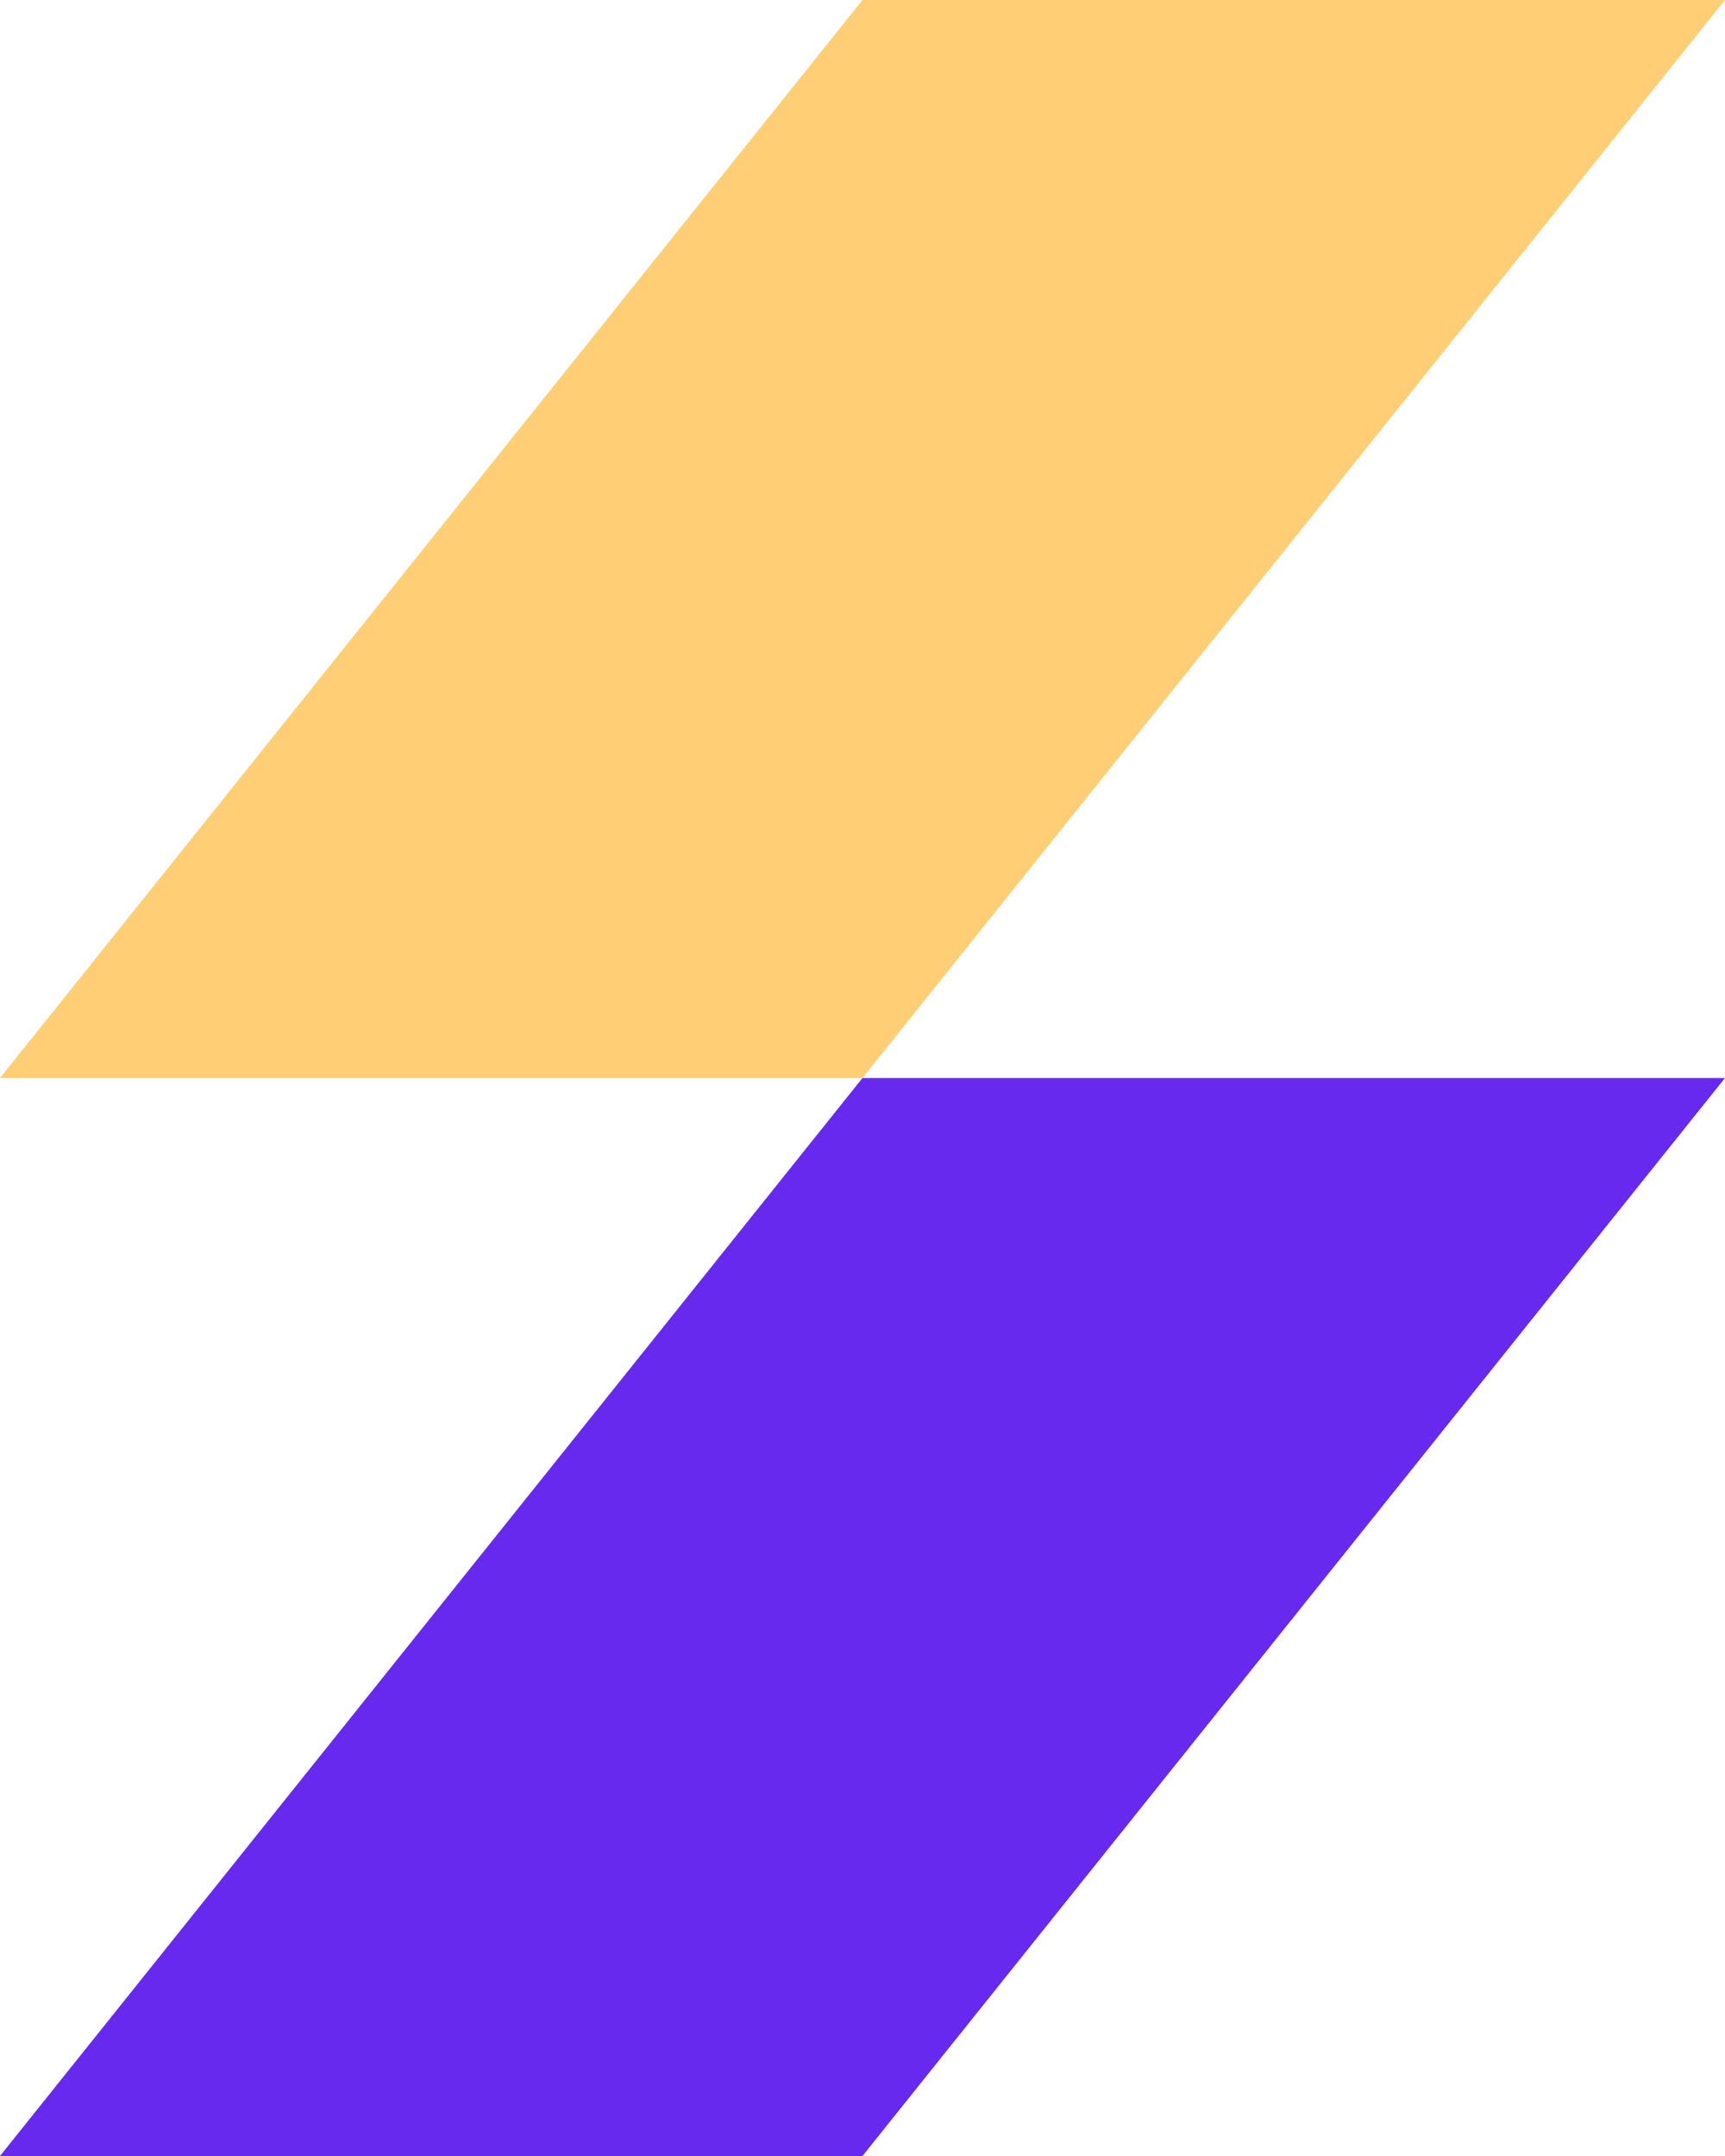 <svg width="36" height="45" viewBox="0 0 36 45" fill="none" xmlns="http://www.w3.org/2000/svg">
<path d="M36 0H18L0 22.5H18L36 0Z" fill="#FFCE75"/>
<path d="M36 22.5H18L0 45H18L36 22.5Z" fill="#6829EF"/>
</svg>
